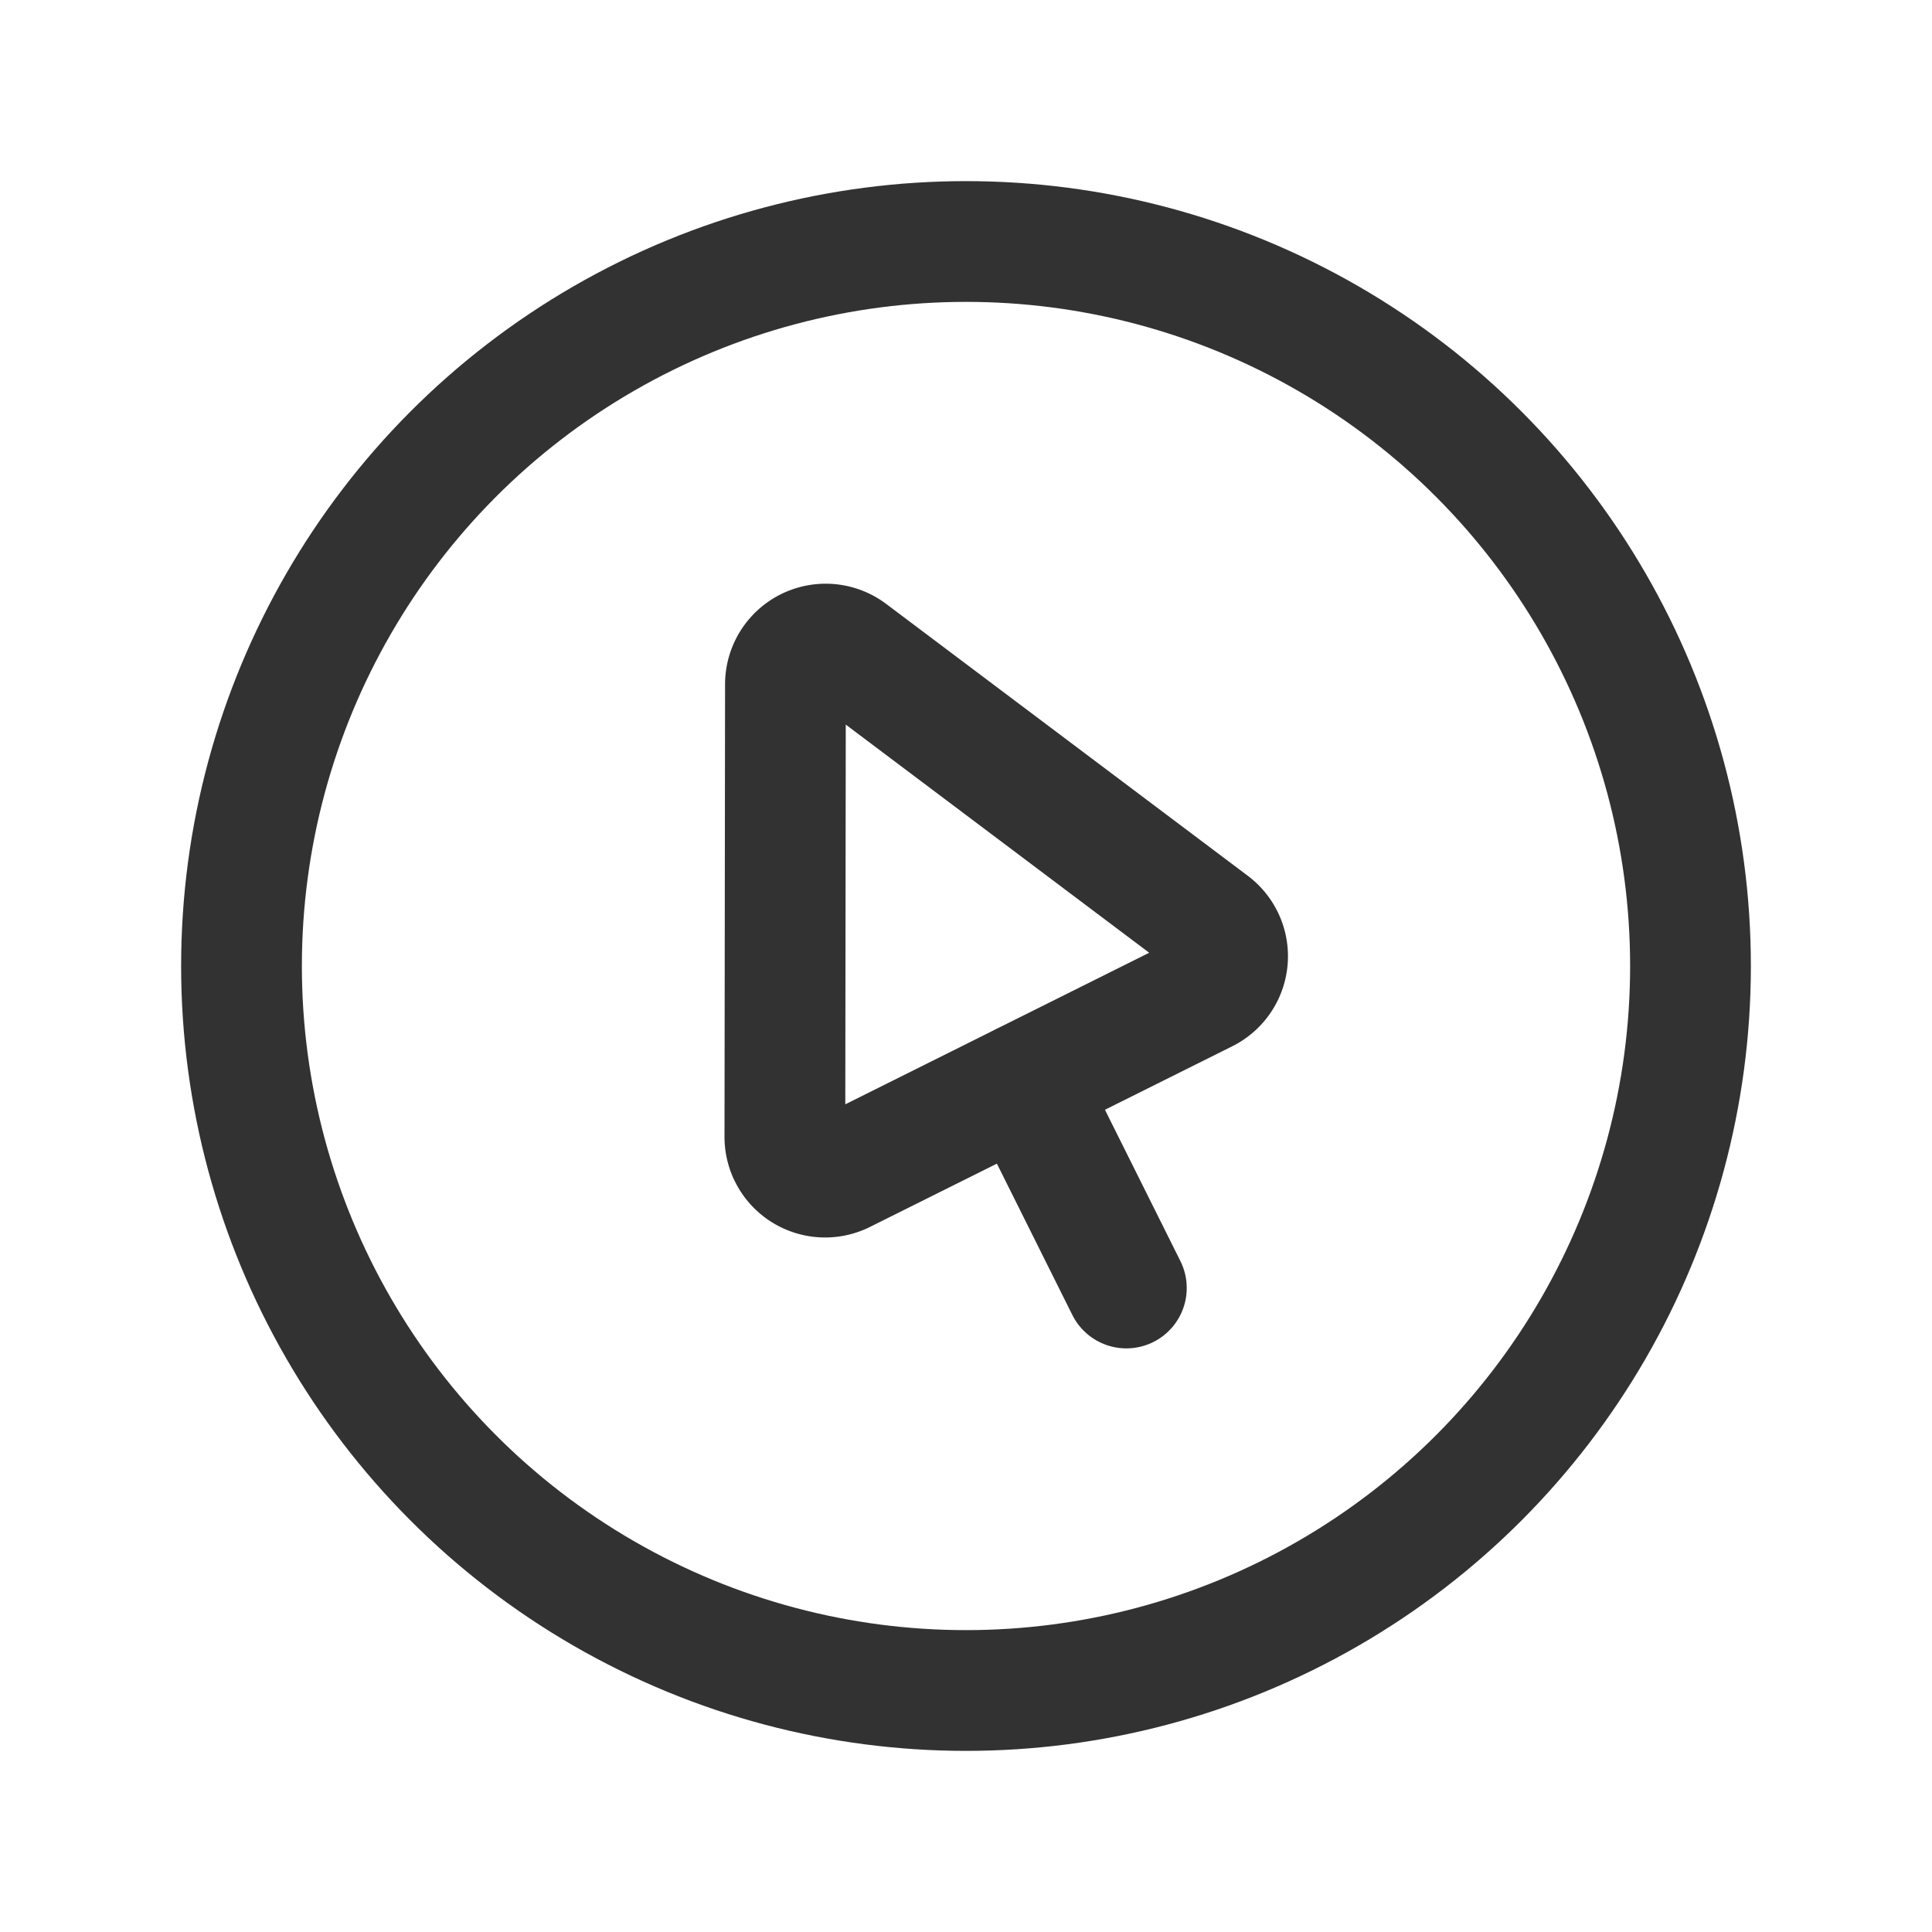 <svg xmlns="http://www.w3.org/2000/svg" viewBox="0 0 24 24"><path d="M0,0H24V24H0Z" fill="none"/><circle cx="12" cy="12" r="9" fill="none" stroke="#323232" stroke-linecap="round" stroke-linejoin="round" stroke-width="1.5"/><path d="M10.473,14.57l4.5-2.244a.5.5,0,0,0,.077-.847L10.557,8.101a.5.5,0,0,0-.8.399L9.75,14.122A.5.5,0,0,0,10.473,14.57Z" fill="none" stroke="#323232" stroke-linecap="round" stroke-linejoin="round" stroke-width="1.5"/><line x1="13.992" y1="16" x2="12.721" y2="13.451" fill="none" stroke="#323232" stroke-linecap="round" stroke-linejoin="round" stroke-width="1.5"/></svg>